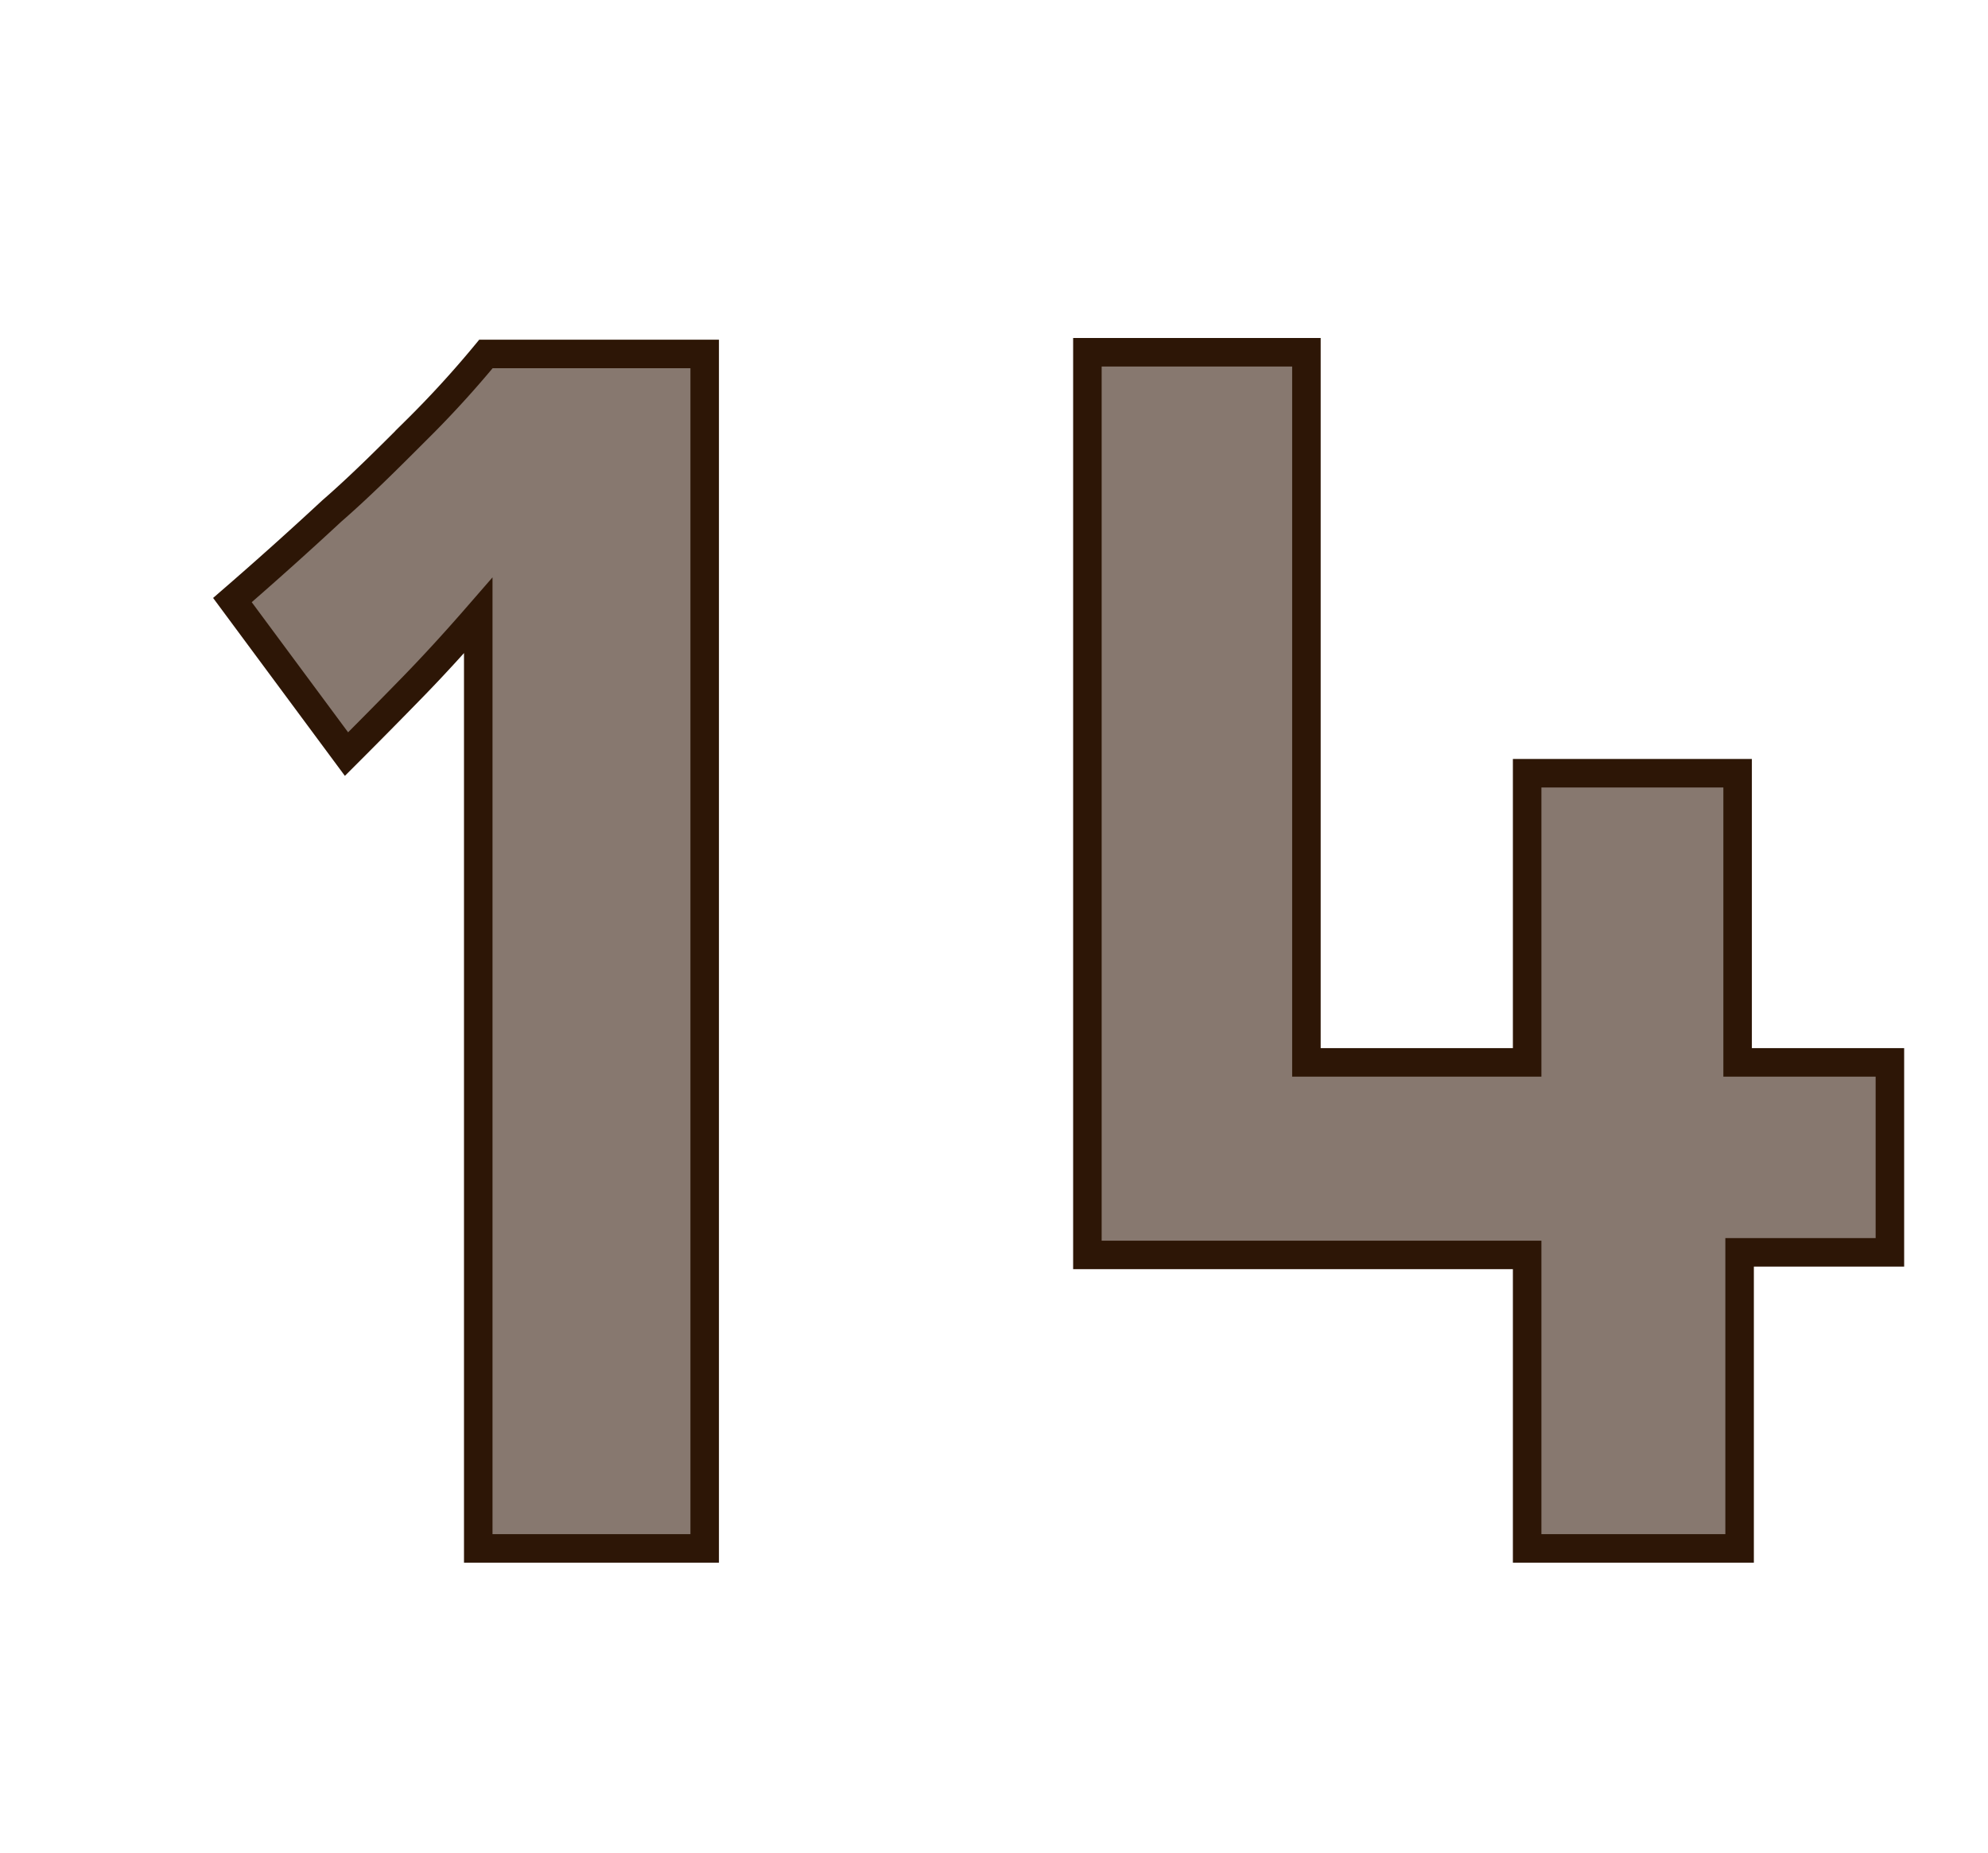 <svg id="Layer_1" data-name="Layer 1" xmlns="http://www.w3.org/2000/svg" viewBox="0 0 69.71 64.98"><defs><style>.cls-1{fill:#87786f;stroke:#2d1606;stroke-miterlimit:10;}</style></defs><path class="cls-1" d="M16.77,54.29V21.58q-1.2,1.38-2.28,2.49t-2.34,2.37l-4-5.4q1.8-1.56,3.48-3.12c1-.87,1.94-1.81,2.94-2.81a36,36,0,0,0,2.47-2.7h7.67V54.29Z"/><path class="cls-1" d="M61,54.29H53.55V44H38.13V12.35h7.68v24.9h7.74V27.11h7.38V37.25h5.34v6.66H61Z"/></svg>